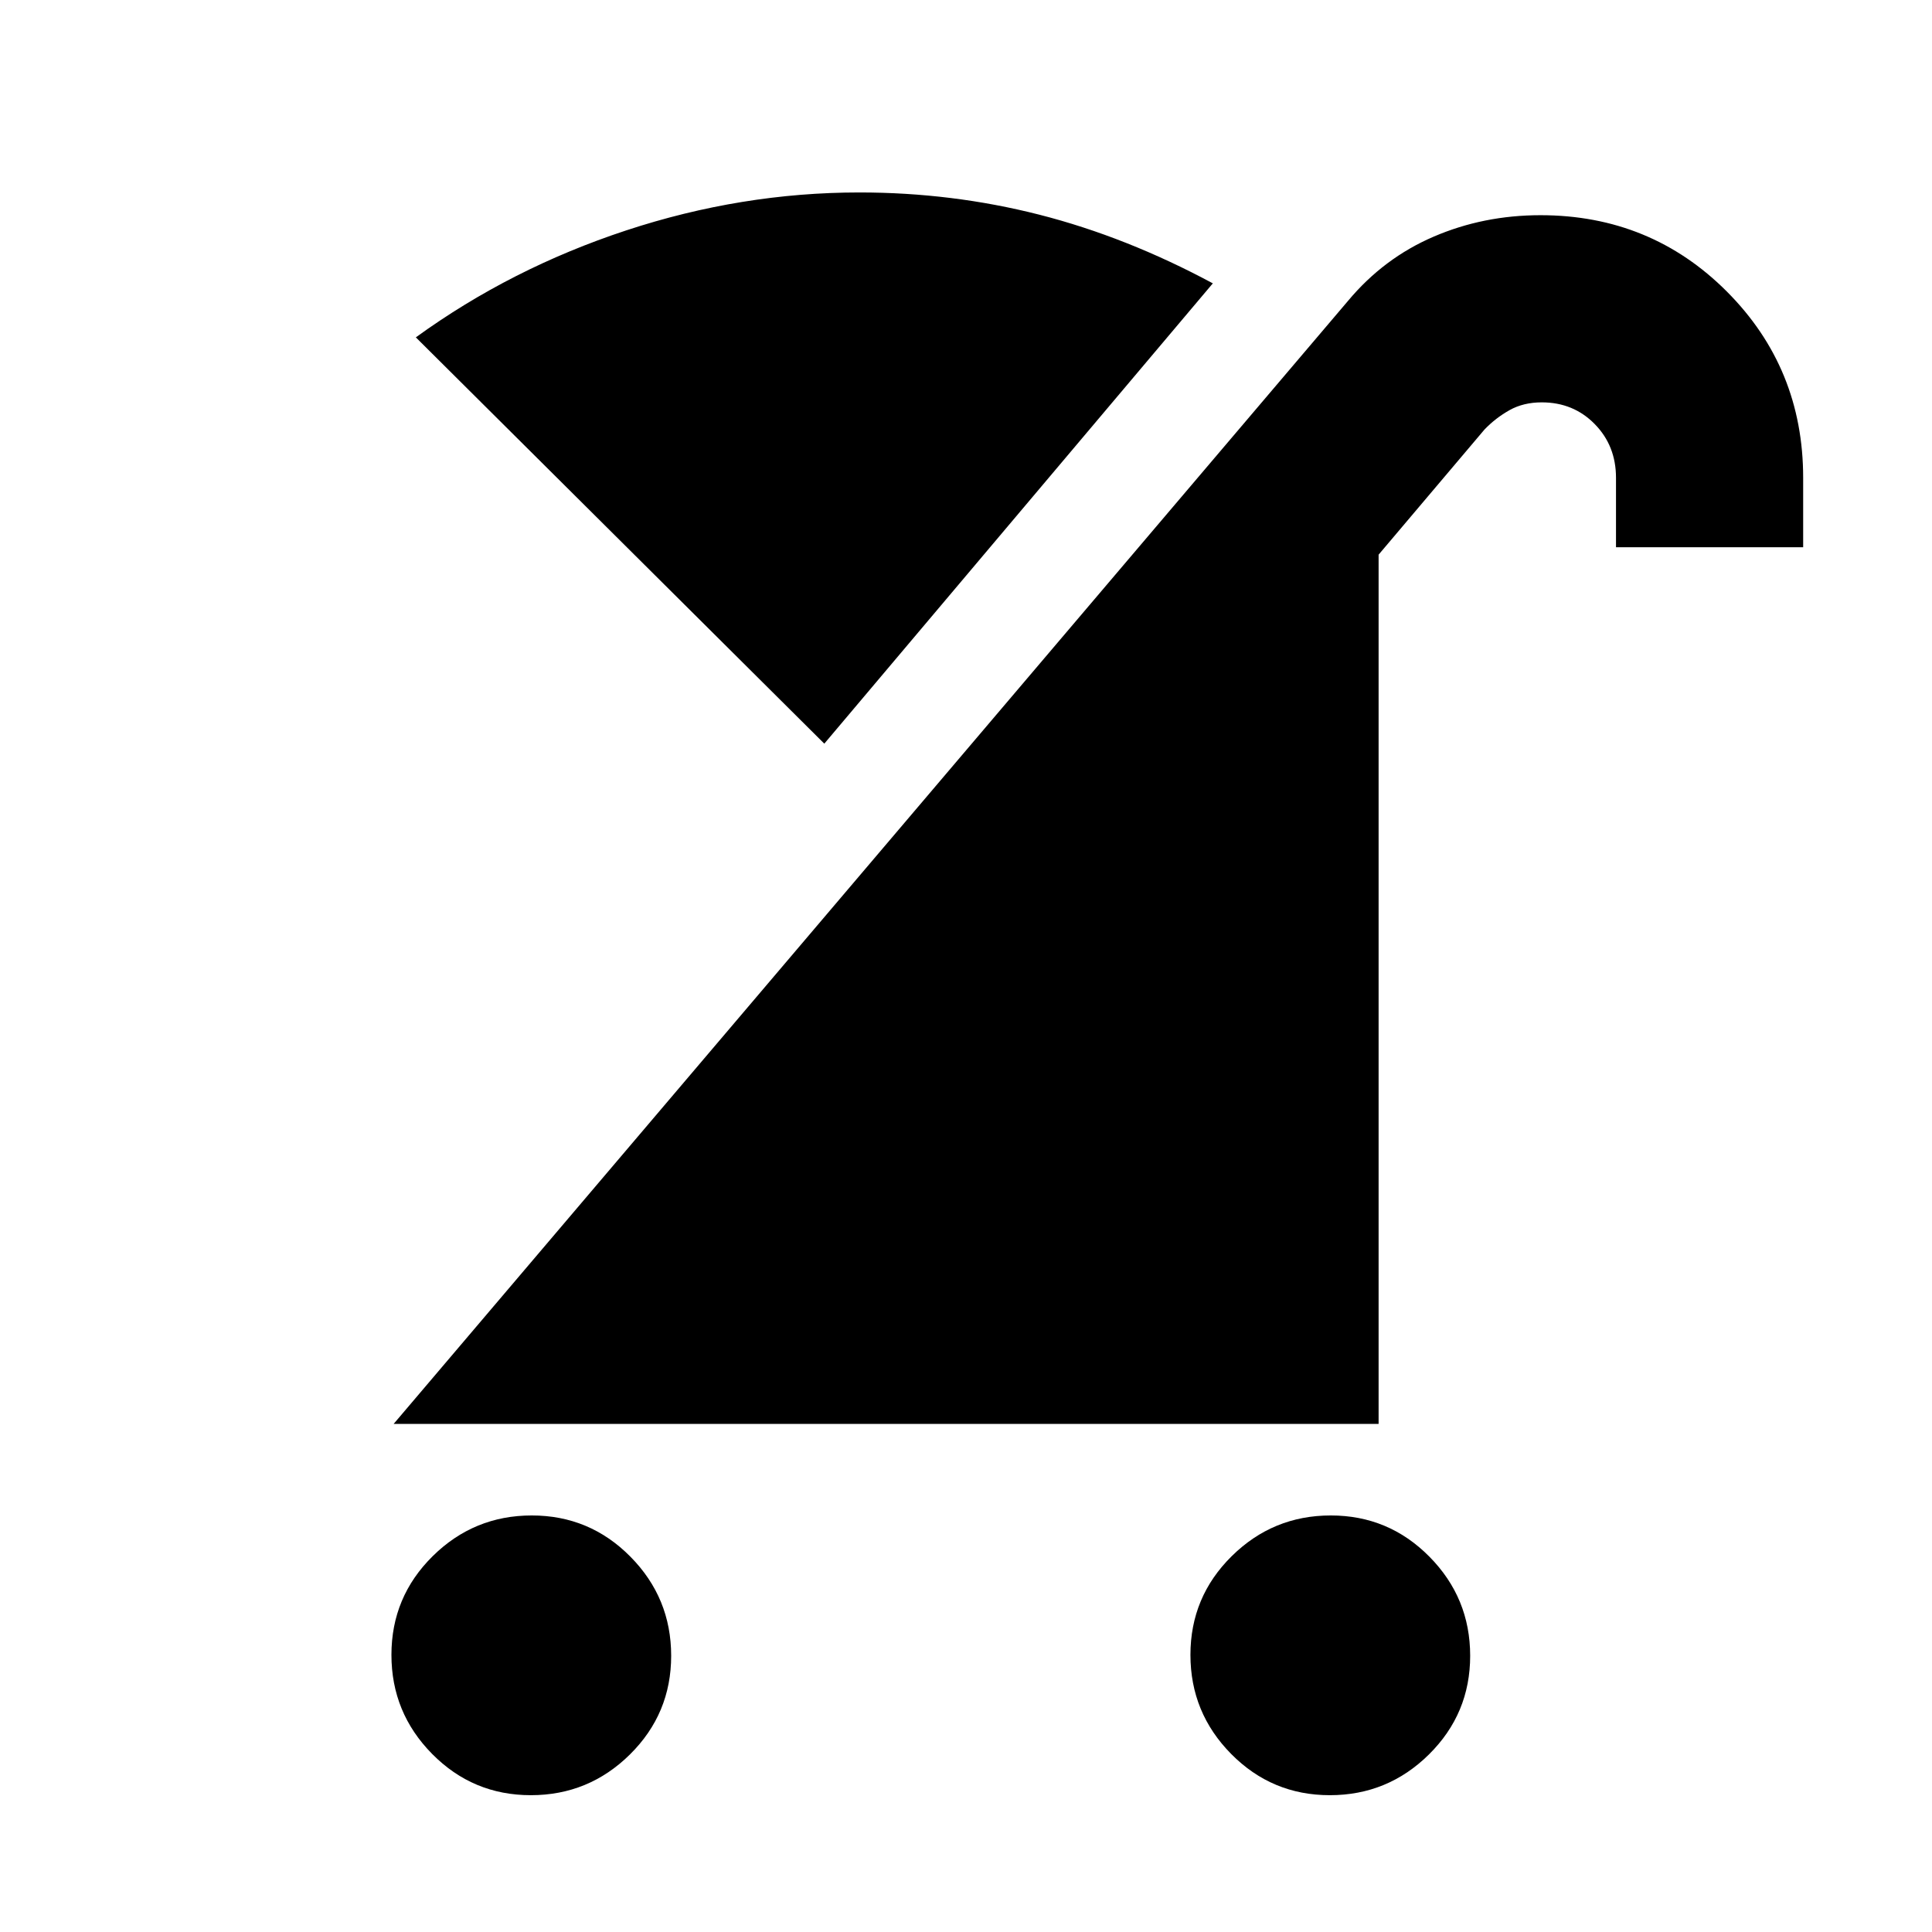 <svg xmlns="http://www.w3.org/2000/svg" height="20" viewBox="0 -960 960 960" width="20"><path d="M660.79-67.98q-28.77 0-49.02-20.48-20.25-20.49-20.25-49.25 0-28.77 20.49-49.02 20.48-20.25 49.25-20.25 28.76 0 49.01 20.49 20.25 20.48 20.25 49.25 0 28.76-20.48 49.01-20.49 20.25-49.25 20.25Zm-397.02 0q-28.77 0-49.02-20.48-20.25-20.49-20.25-49.25 0-28.77 20.48-49.02 20.49-20.25 49.25-20.25 28.77 0 49.02 20.49 20.25 20.48 20.25 49.25 0 28.76-20.48 49.01-20.49 20.25-49.25 20.25Zm-68.16-184.5 474.26-558.07q17.7-21.19 42.48-31.85 24.78-10.67 53.11-10.67 54.78 0 92.65 37.98 37.87 37.99 37.87 92.52v34.5h-93v-34.5q0-15.97-10.59-26.73-10.58-10.77-26.29-10.77-9.12 0-16.02 3.87t-12.43 9.61l-52.63 62.2v431.91H195.61Zm213.98-338L206.63-792.37q47.28-34.28 104.52-53.14 57.24-18.86 115.91-18.86 46.01 0 89.34 11.04 43.34 11.05 86.25 34.13L409.59-590.48Z"/></svg>